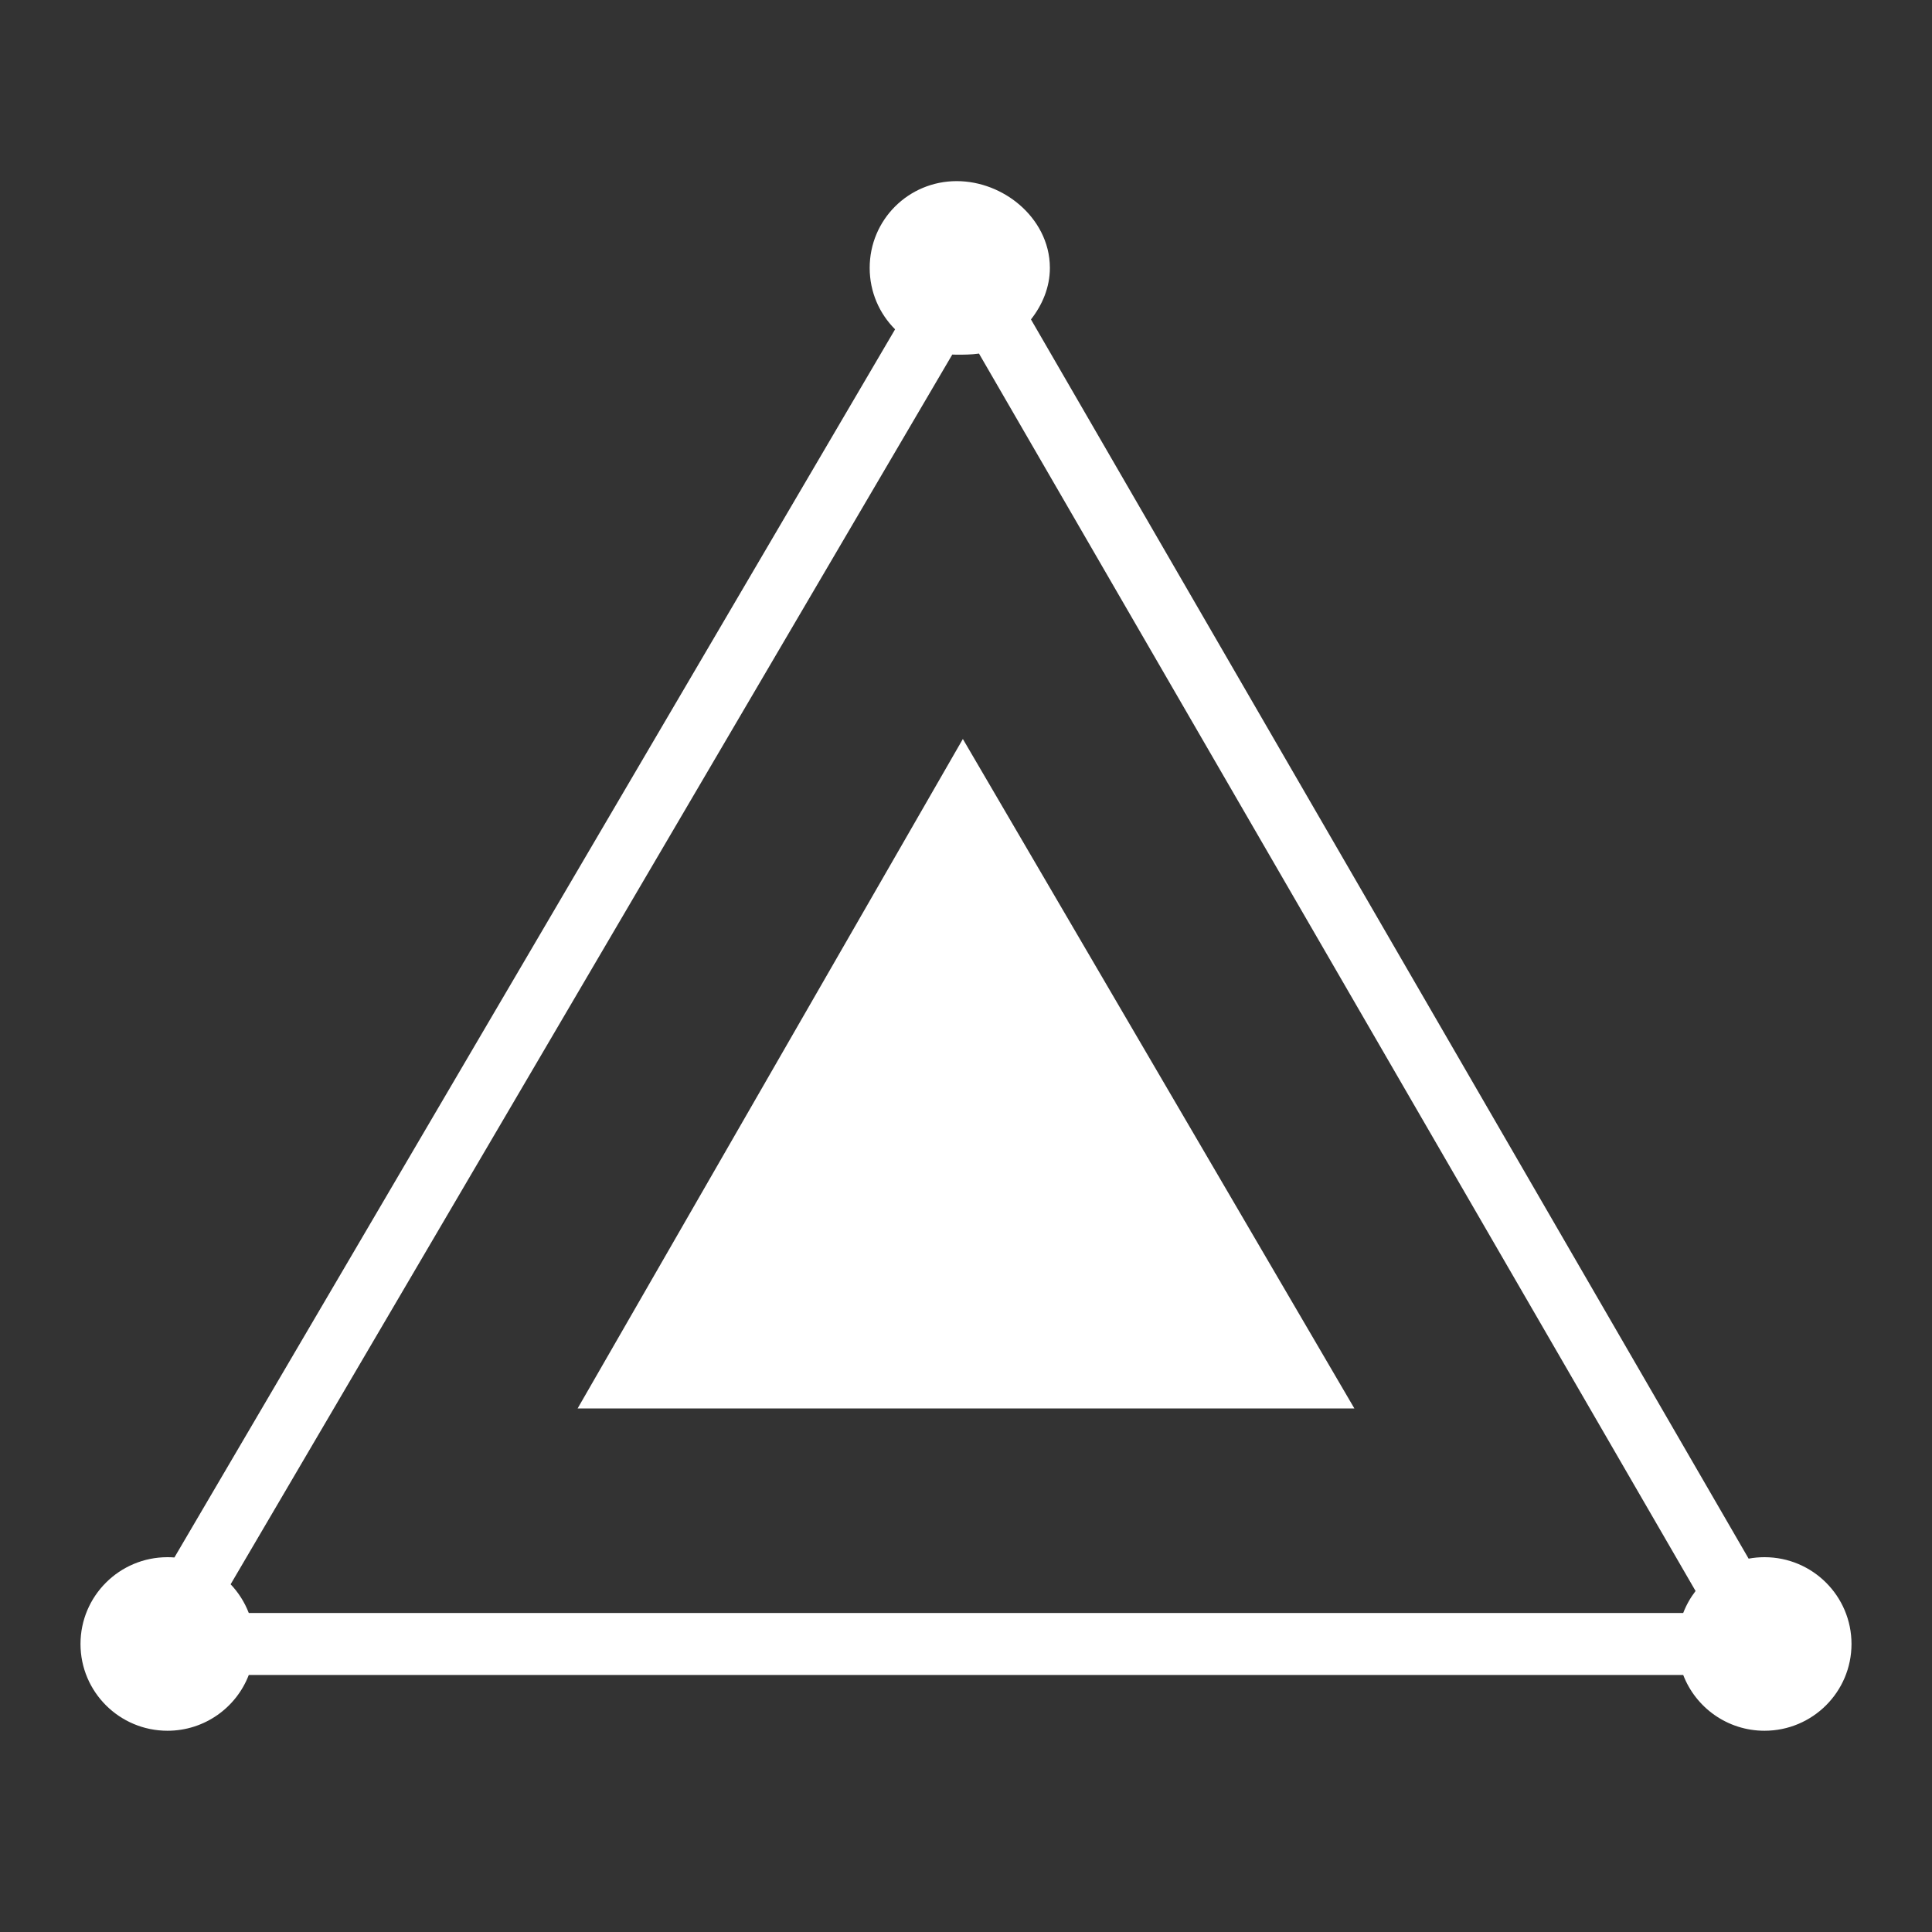<svg width="48" height="48" viewBox="0 0 48 48" fill="none" xmlns="http://www.w3.org/2000/svg">
<rect x="0" y="0" width="48" height="48" fill="#333333" stroke="none"/>
<path fill-rule="evenodd" clip-rule="evenodd" d="M21.607 6.656C21.607 5.461 22.57 4.5 23.768 4.5C24.353 4.5 24.916 4.729 25.335 5.092C25.757 5.457 26.084 6.003 26.084 6.656C26.084 7.14 25.895 7.578 25.614 7.936L43.444 38.724C43.572 38.7 43.704 38.688 43.839 38.688C45.032 38.688 46 39.653 46 40.844C46 42.035 45.032 43 43.839 43C42.917 43 42.13 42.424 41.819 41.614H6.181C5.87 42.424 5.083 43 4.161 43C2.968 43 2 42.035 2 40.844C2 39.653 2.968 38.688 4.161 38.688C4.219 38.688 4.276 38.69 4.333 38.695L22.238 8.182C21.848 7.792 21.607 7.254 21.607 6.656ZM24.321 8.785L24.323 8.785L42.126 39.528C41.999 39.693 41.895 39.876 41.819 40.074H6.181C6.078 39.807 5.924 39.565 5.73 39.361L23.659 8.809C23.695 8.811 23.732 8.812 23.768 8.812L23.788 8.812H23.788C23.928 8.812 24.131 8.812 24.321 8.785ZM33.649 34.992H14.351L23.922 18.36L33.649 34.992Z" fill="white"/>
</svg>

